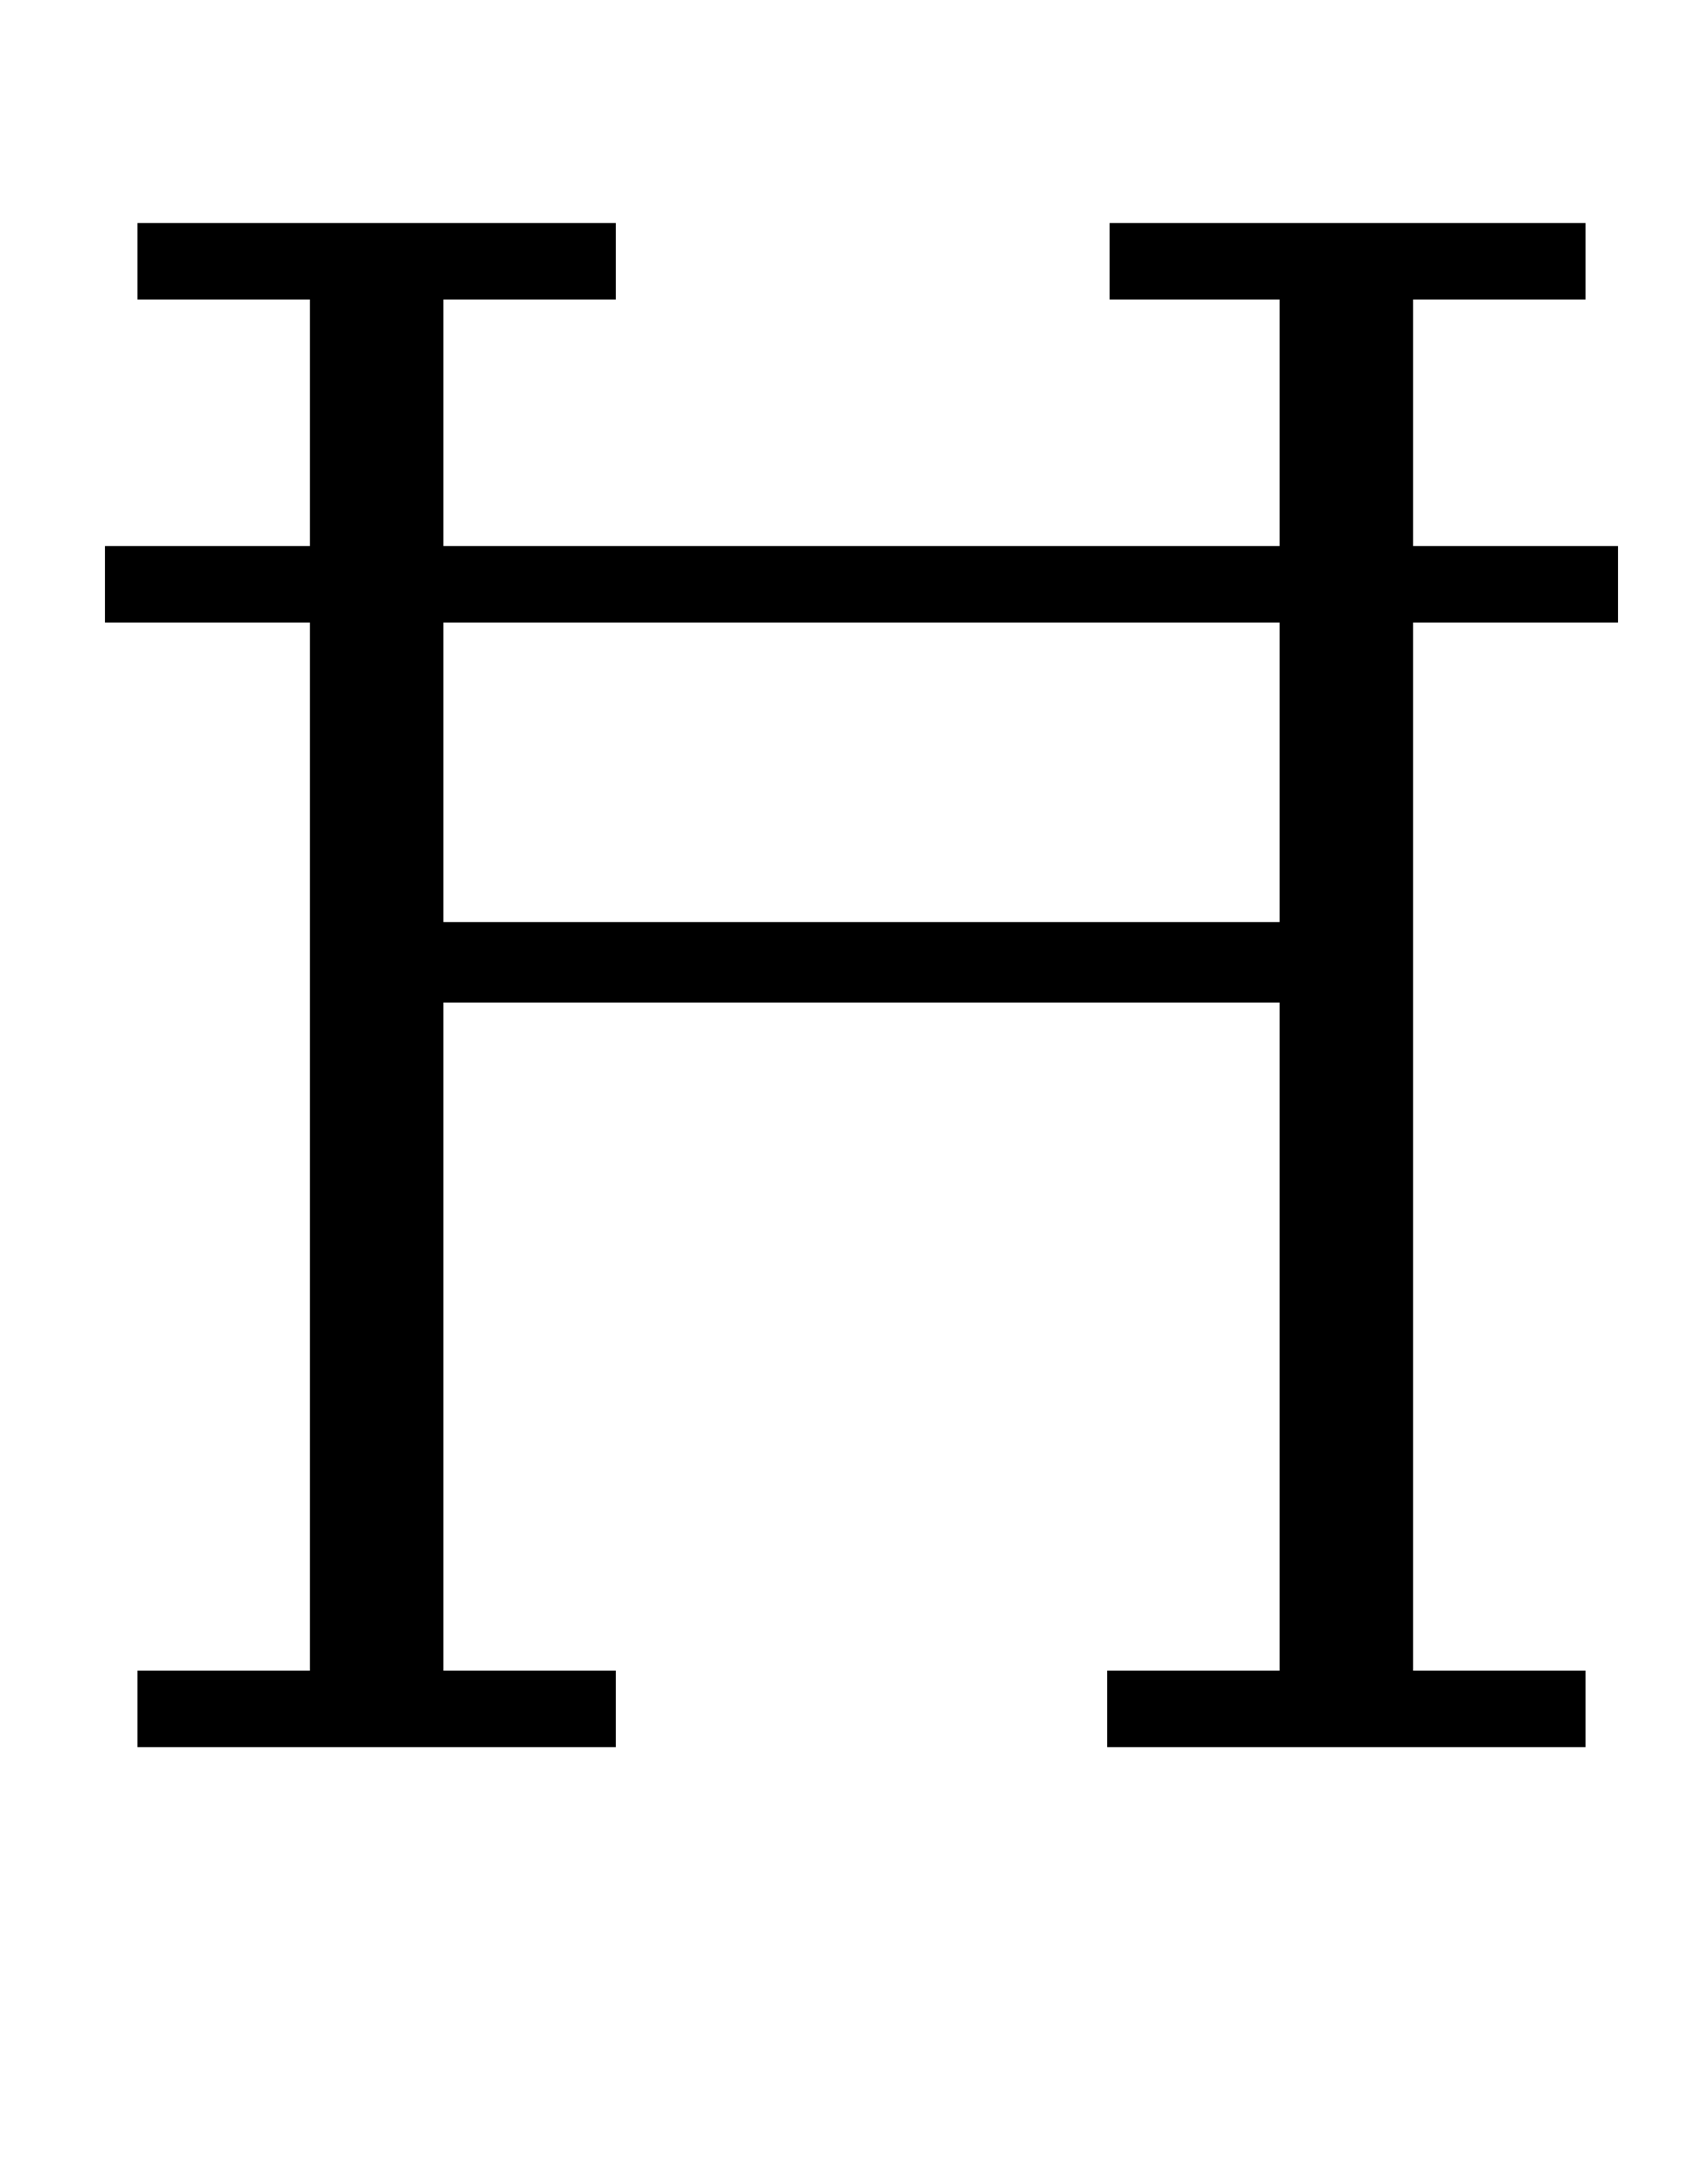 <?xml version="1.0" standalone="no"?>
<!DOCTYPE svg PUBLIC "-//W3C//DTD SVG 1.1//EN" "http://www.w3.org/Graphics/SVG/1.1/DTD/svg11.dtd" >
<svg xmlns="http://www.w3.org/2000/svg" xmlns:xlink="http://www.w3.org/1999/xlink" version="1.1" viewBox="-10 0 779 1000">
  <g transform="matrix(1 0 0 -1 0 800)">
   <path fill="currentColor"
d="M53 35h79v480h-94v35h94v113h-79v35h219v-35h-79v-113h383v113h-78v35h218v-35h-79v-113h94v-35h-94v-480h79v-35h-219v35h79v306h-383v-306h79v-35h-219v35zM193 378h383v137h-383v-137z" />
  </g>

</svg>
